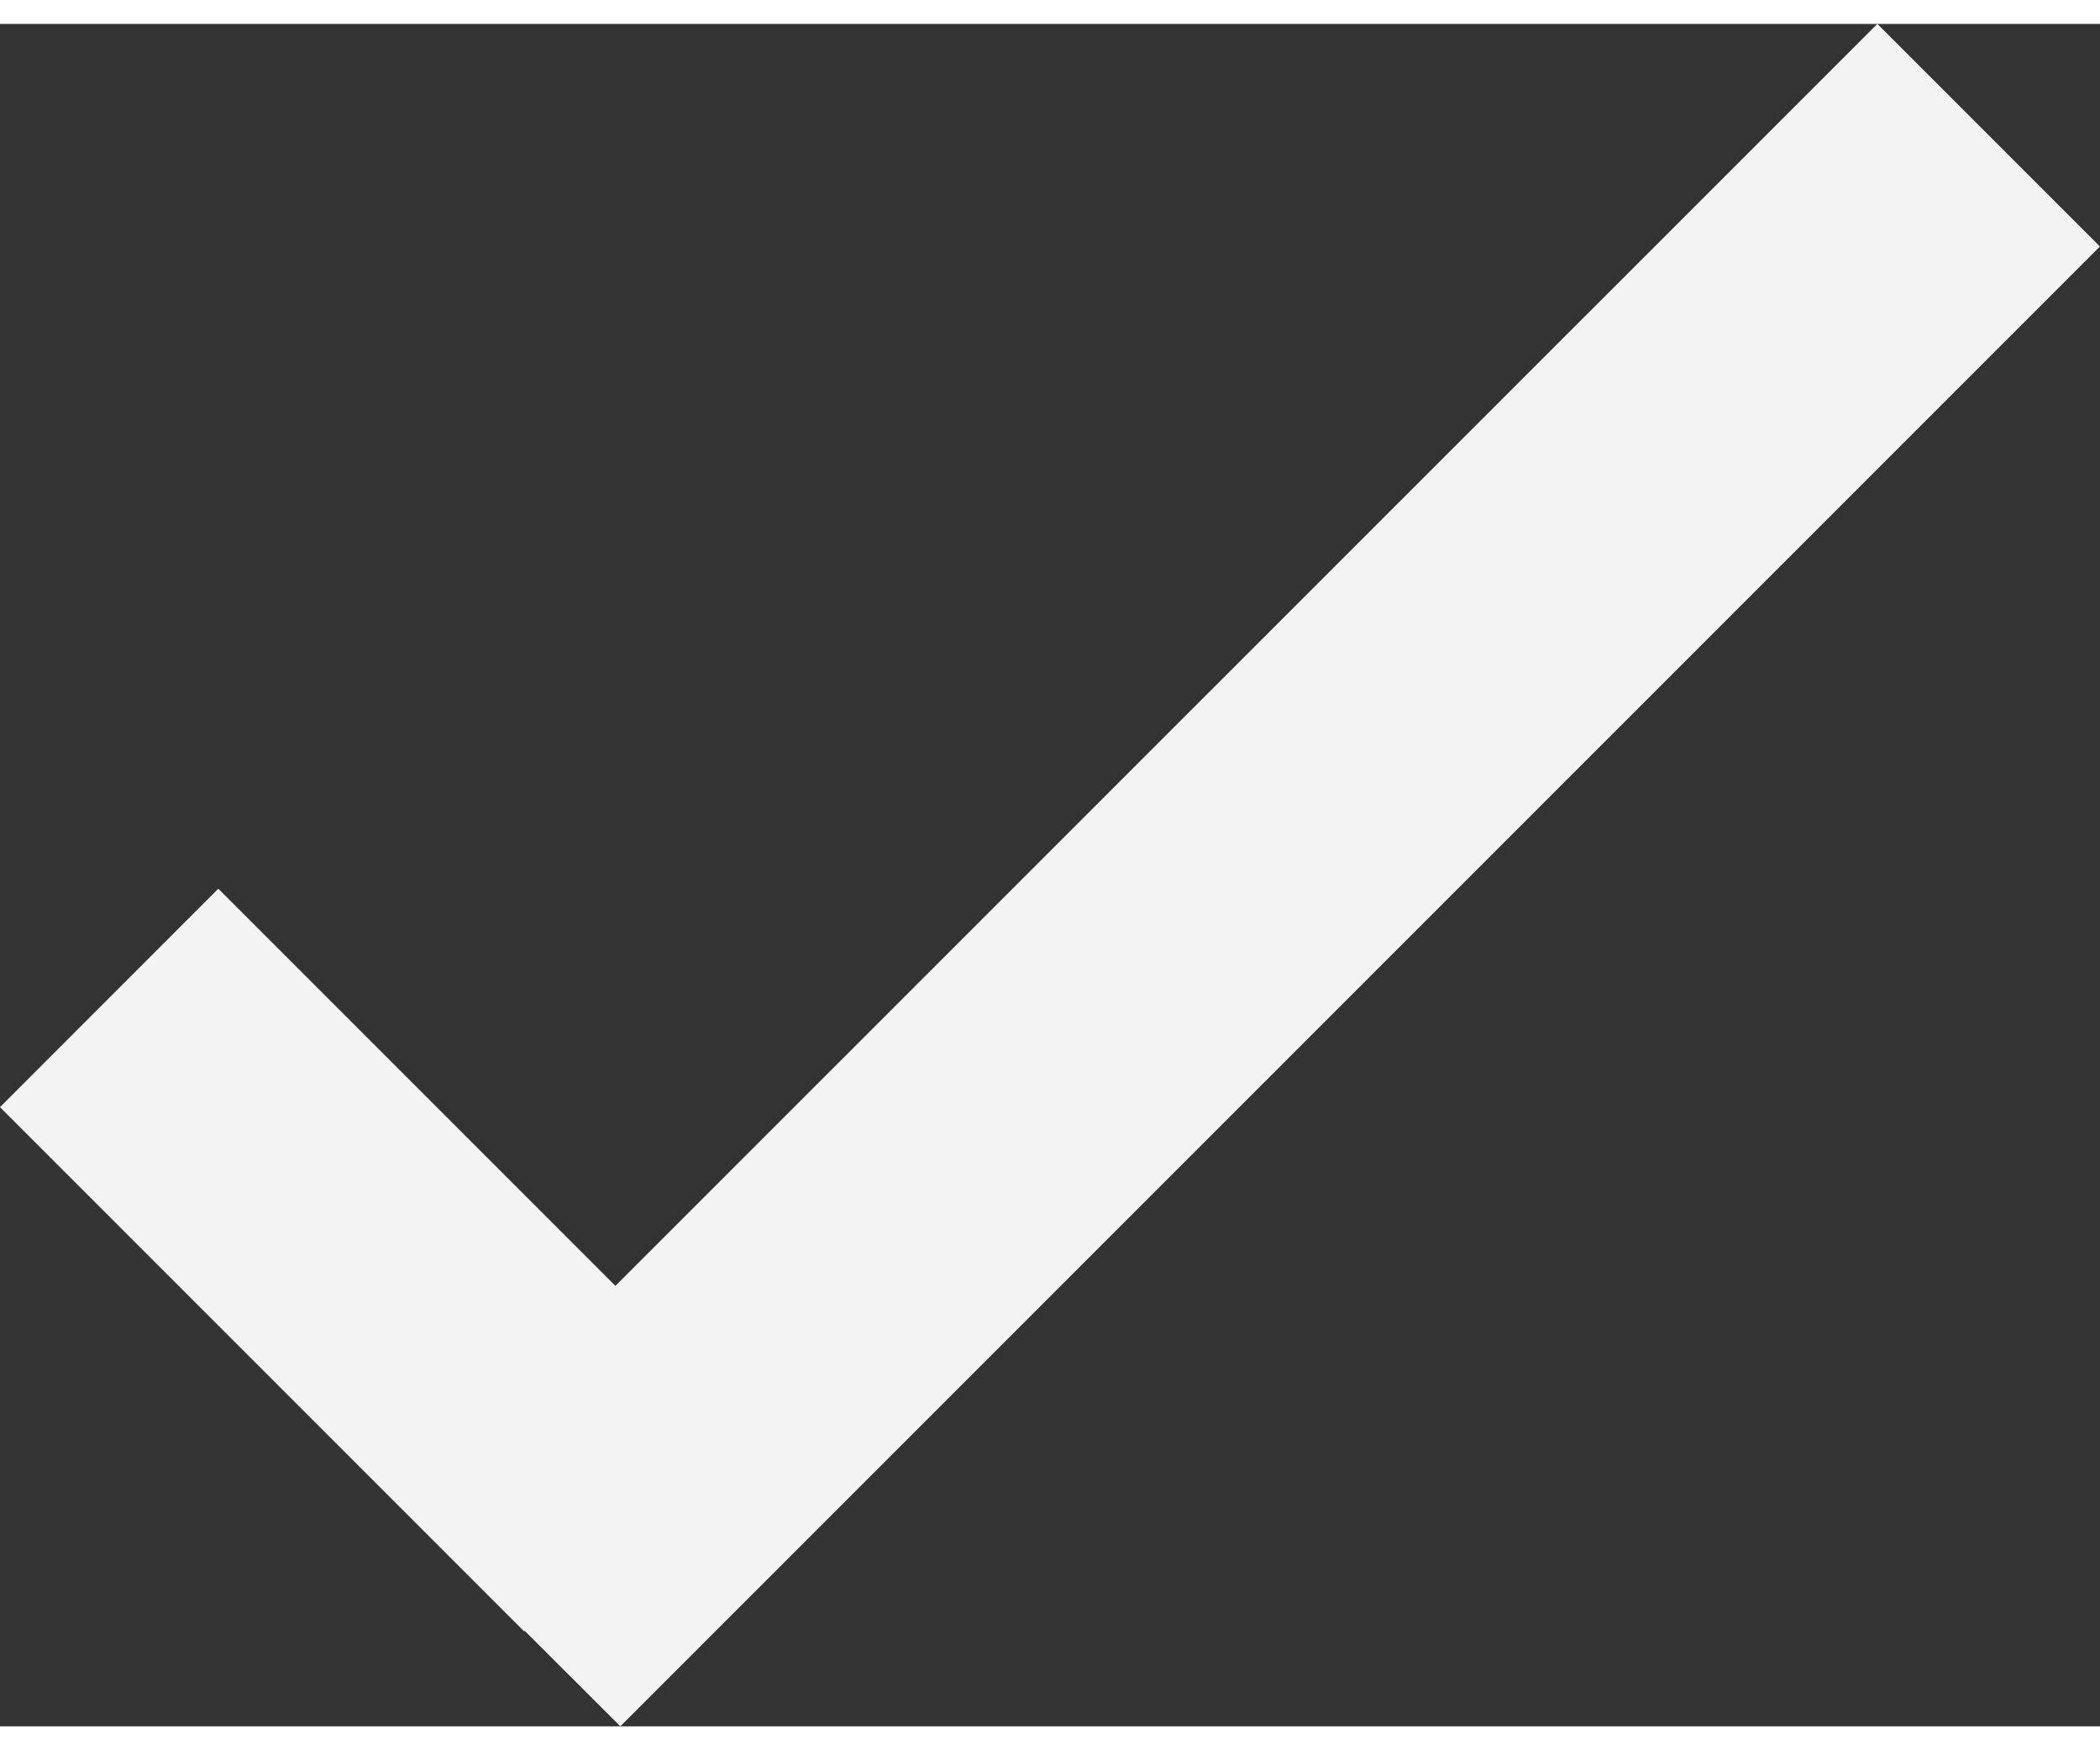 <svg width="24" height="20" xmlns="http://www.w3.org/2000/svg" xmlns:xlink="http://www.w3.org/1999/xlink" xmlns:svgjs="http://svgjs.com/svgjs" viewBox="0 0.274 24 19.453" fill="#f3f3f3"><rect x="0" y="0.274" width="24" height="19.453" fill="#333333" stroke="none"/><svg xmlns="http://www.w3.org/2000/svg" width="24" height="20" viewBox="1.121 1.276 22.759 18.447"><path paint-order="stroke fill markers" fill-rule="evenodd" d="M7.791 14.951l-4.304-4.304-2.366 2.367 5.68 5.68.006-.006 1.037 1.035L23.879 3.688l-2.412-2.412L7.79 14.951z"/></svg></svg>